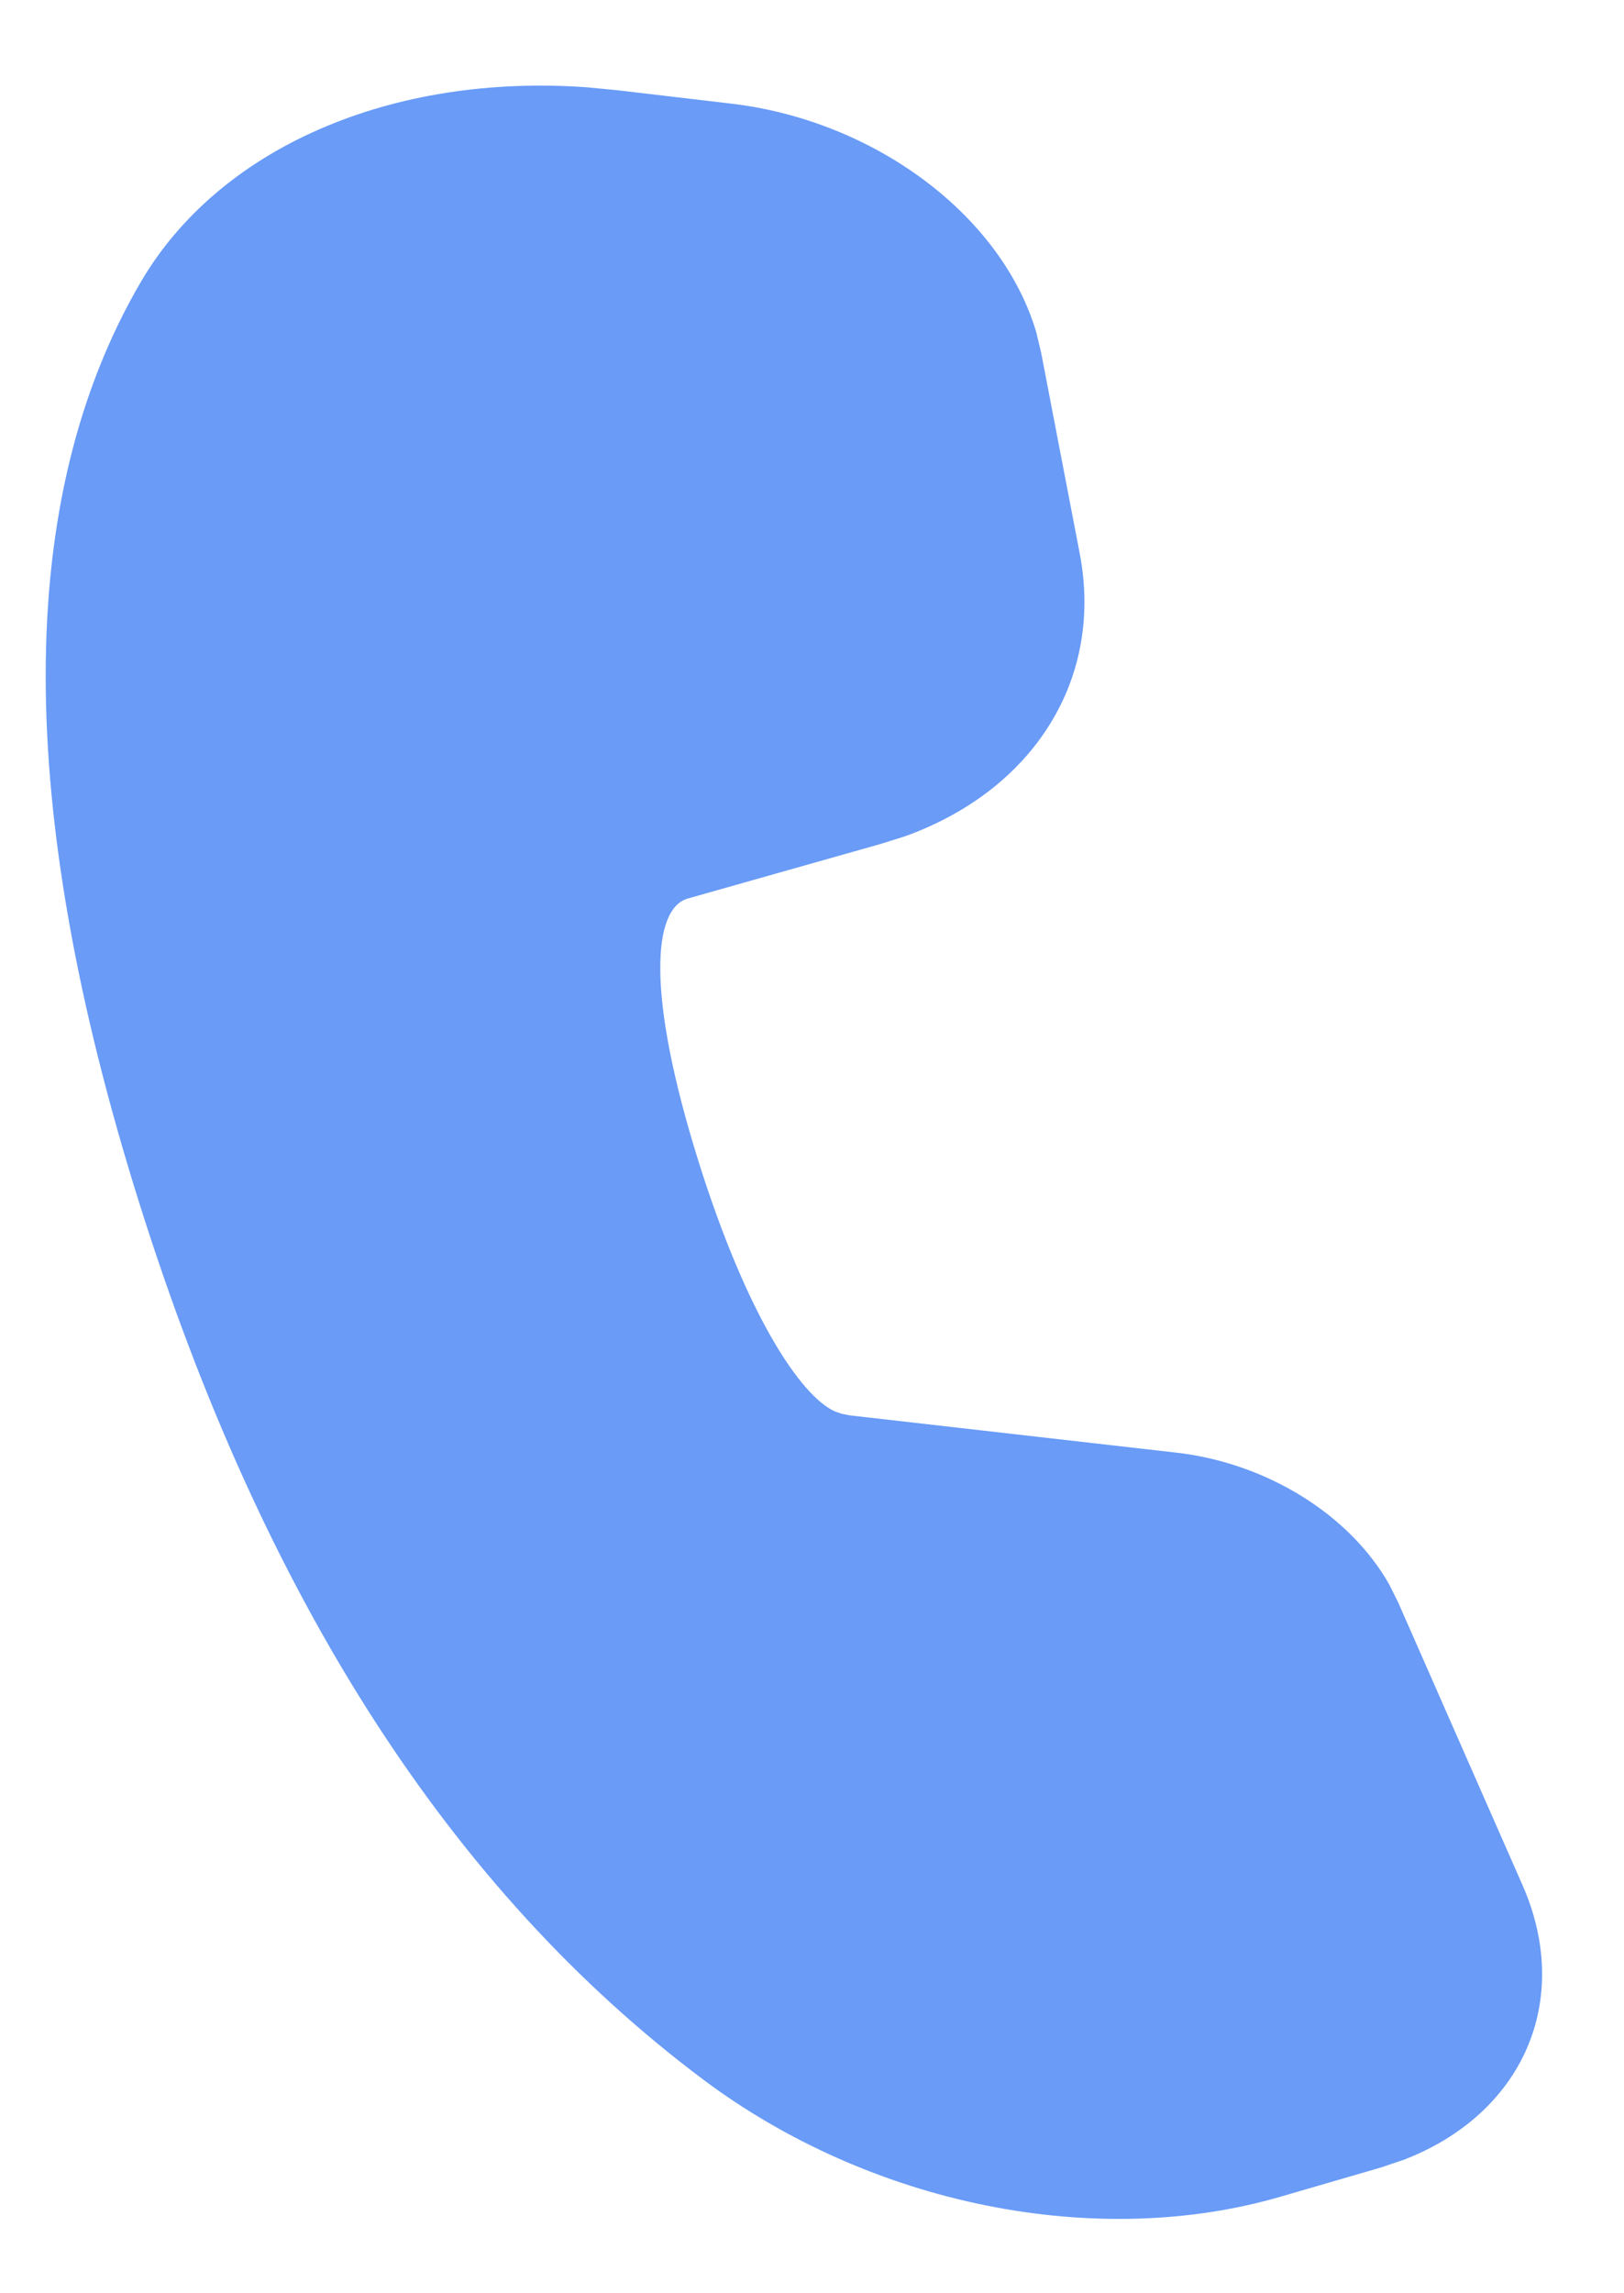 <svg width="17" height="24" viewBox="0 0 17 24" fill="none" xmlns="http://www.w3.org/2000/svg">
<path d="M7.657 1.085C8.388 1.171 9.103 1.456 9.683 1.892C10.264 2.328 10.675 2.889 10.849 3.482L10.9 3.698L11.303 5.795C11.425 6.431 11.317 7.051 10.992 7.576C10.668 8.102 10.141 8.511 9.477 8.751L9.216 8.833L7.198 9.404C6.833 9.51 6.761 10.399 7.314 12.161C7.812 13.746 8.372 14.604 8.739 14.771L8.805 14.794L8.891 14.812L12.317 15.203C12.778 15.256 13.233 15.414 13.628 15.659C14.023 15.904 14.341 16.225 14.544 16.585L14.636 16.77L15.939 19.732C16.194 20.312 16.21 20.913 15.984 21.435C15.758 21.957 15.303 22.369 14.695 22.603L14.454 22.684L13.402 22.99C12.457 23.265 11.387 23.296 10.318 23.08C9.25 22.864 8.228 22.41 7.374 21.773C4.718 19.788 2.756 16.721 1.456 12.584C0.154 8.437 0.145 5.224 1.474 2.951C1.876 2.264 2.522 1.711 3.343 1.353C4.163 0.994 5.128 0.842 6.136 0.913L6.46 0.944L7.657 1.085Z" fill="#699BF7"/>
</svg>
